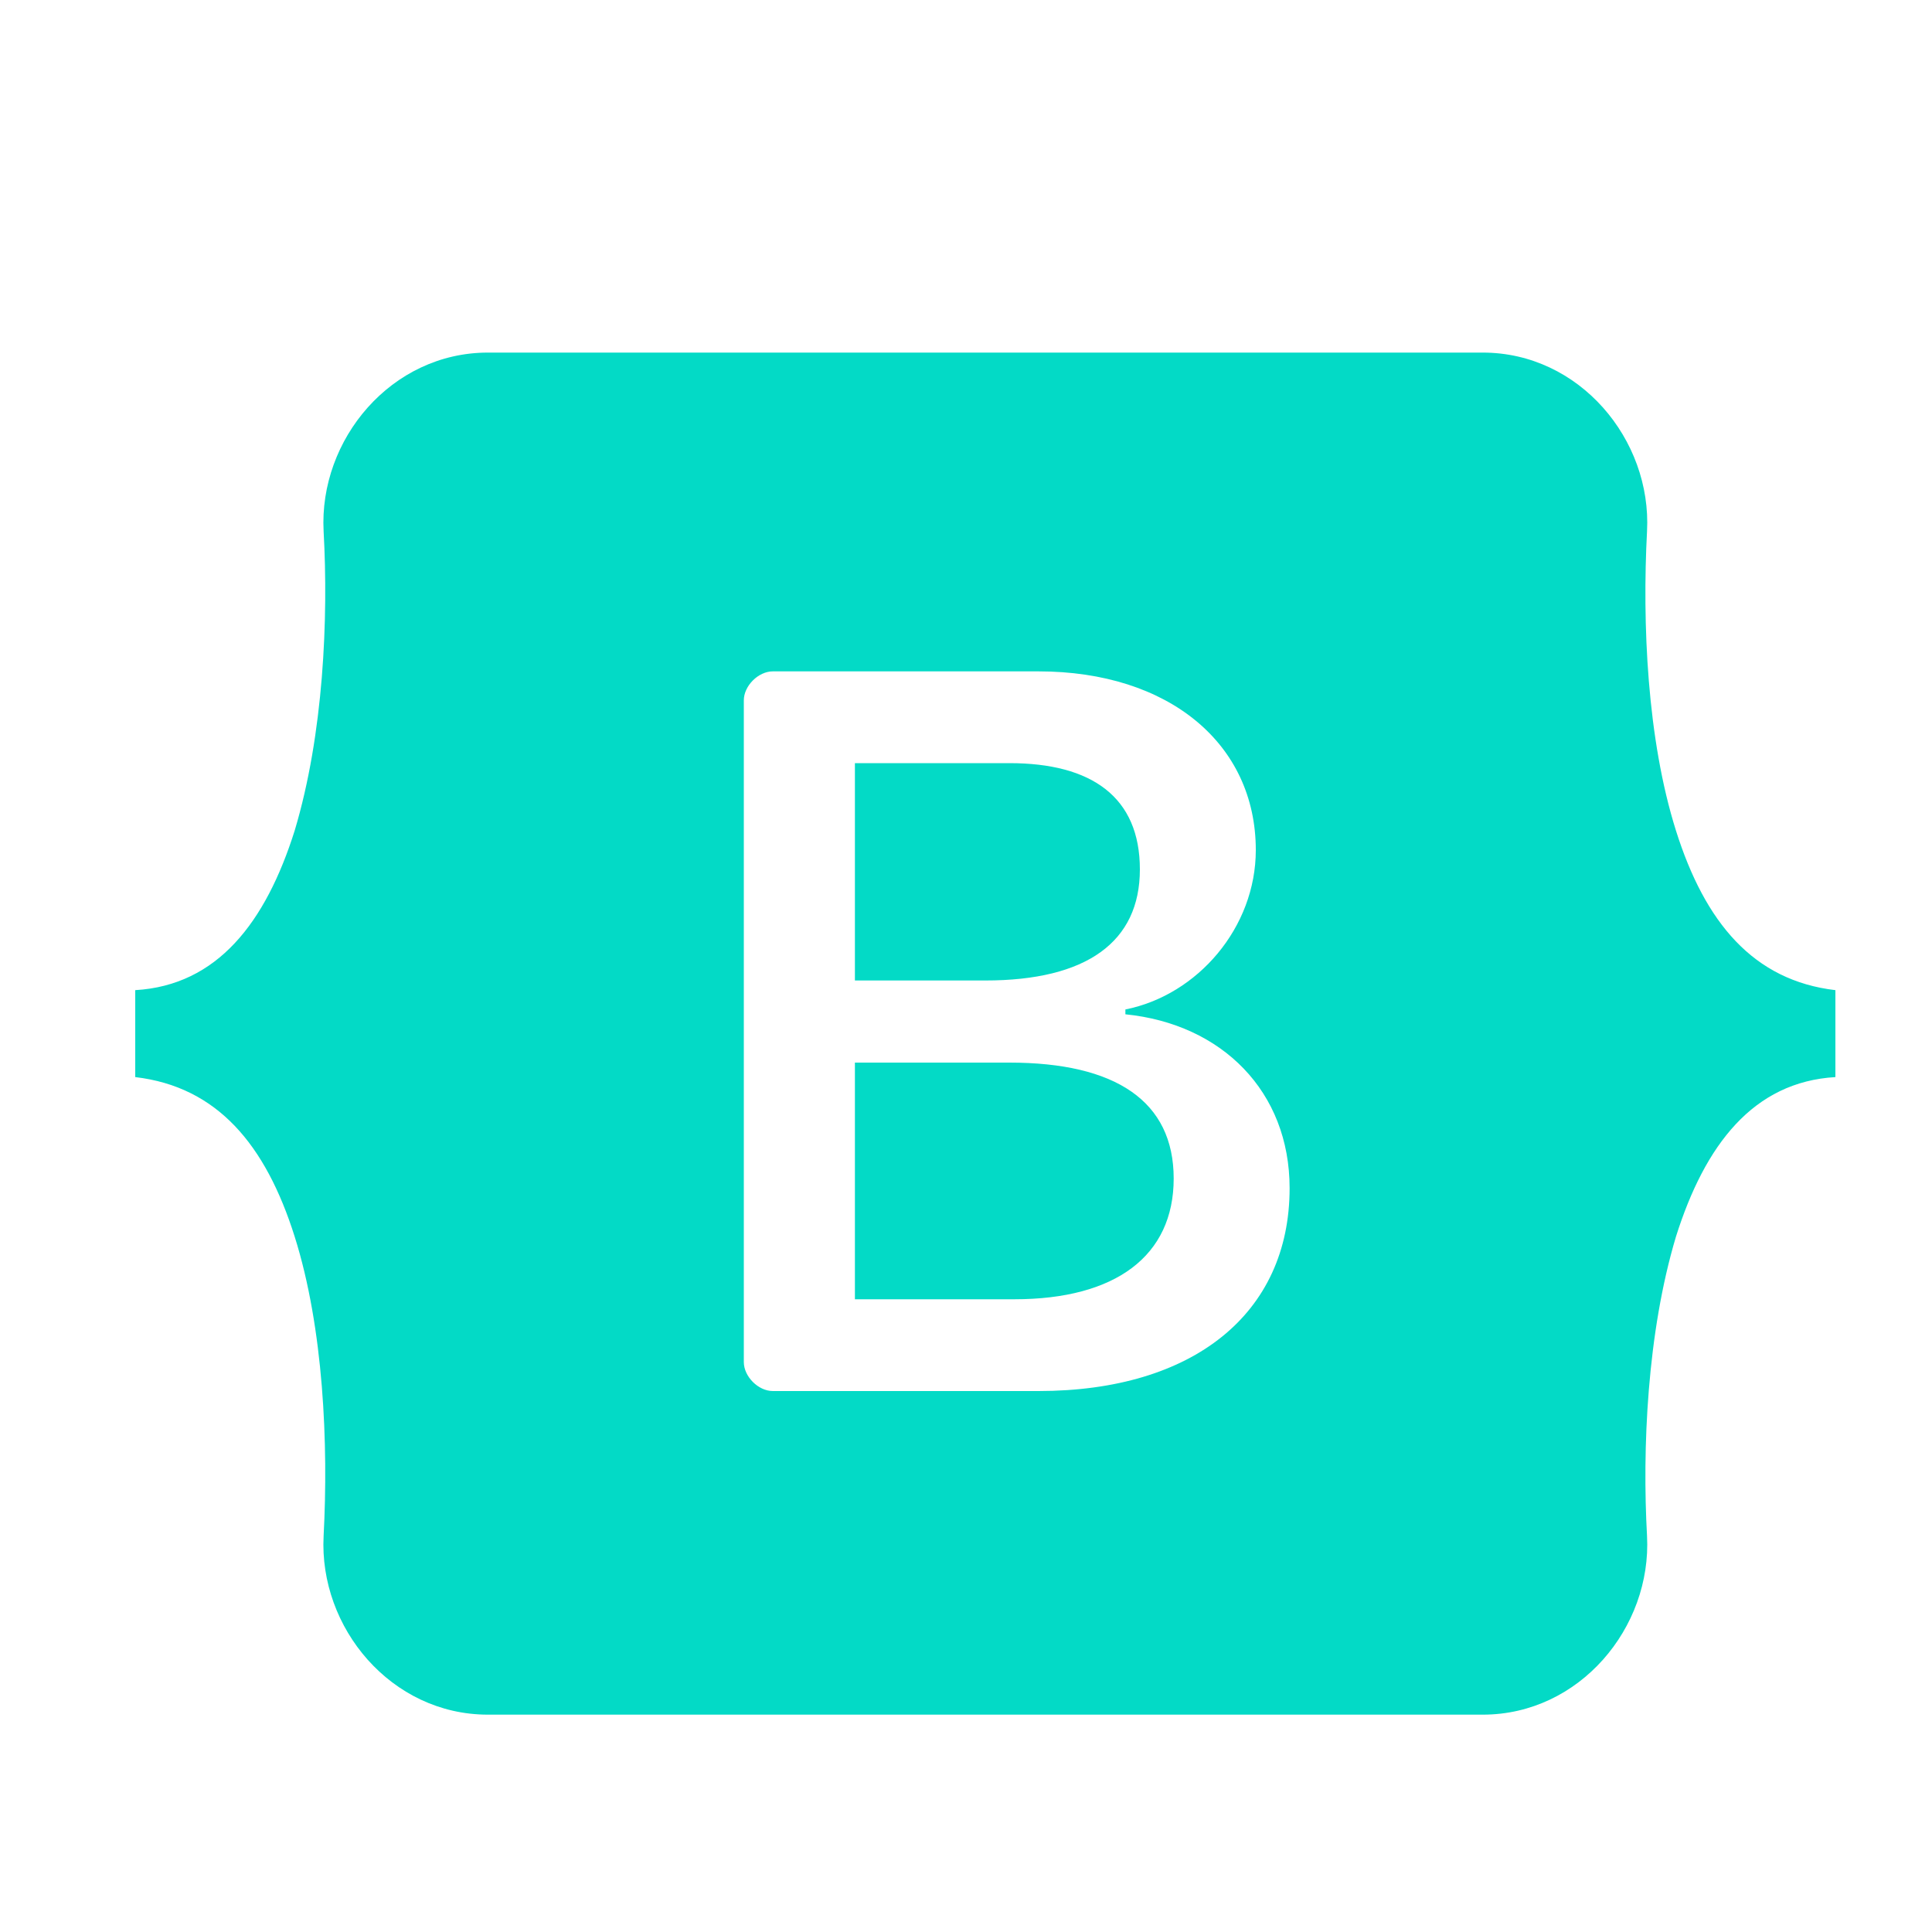 <?xml version="1.0" encoding="utf-8"?>
<!-- Generator: Adobe Illustrator 26.5.0, SVG Export Plug-In . SVG Version: 6.00 Build 0)  -->
<svg version="1.1" id="Camada_1" xmlns="http://www.w3.org/2000/svg" xmlns:xlink="http://www.w3.org/1999/xlink" x="0px" y="0px"
	 viewBox="0 0 40 40" style="enable-background:new 0 0 40 40;" xml:space="preserve">
<style type="text/css">
	.st0{fill-rule:evenodd;clip-rule:evenodd;fill:#03DAC6;}
</style>
<path class="st0" d="M10.1,7.3c-2,0-3.5,1.8-3.4,3.7c0.1,1.8,0,4.2-0.6,6.2c-0.6,1.9-1.6,3.2-3.3,3.3v1.8c1.7,0.2,2.7,1.4,3.3,3.3
	c0.6,1.9,0.7,4.3,0.6,6.2c-0.1,1.9,1.4,3.7,3.4,3.7h20.6c2,0,3.5-1.8,3.4-3.7c-0.1-1.8,0-4.2,0.6-6.2c0.6-1.9,1.6-3.2,3.3-3.3v-1.8
	c-1.7-0.2-2.7-1.4-3.3-3.3c-0.6-1.9-0.7-4.3-0.6-6.2c0.1-1.9-1.4-3.7-3.4-3.7L10.1,7.3L10.1,7.3z M26.7,24.6c0,2.6-2,4.2-5.2,4.2
	h-5.5c-0.3,0-0.6-0.3-0.6-0.6l0,0V14.5c0-0.3,0.3-0.6,0.6-0.6h5.5c2.7,0,4.5,1.5,4.5,3.7c0,1.6-1.2,3-2.7,3.3v0.1
	C25.3,21.2,26.7,22.6,26.7,24.6L26.7,24.6z M20.9,15.8h-3.2v4.5h2.7c2.1,0,3.2-0.8,3.2-2.3C23.6,16.5,22.6,15.8,20.9,15.8L20.9,15.8
	z M17.7,22v4.9H21c2.1,0,3.3-0.9,3.3-2.5c0-1.6-1.2-2.4-3.4-2.4L17.7,22L17.7,22z"/>
</svg>
